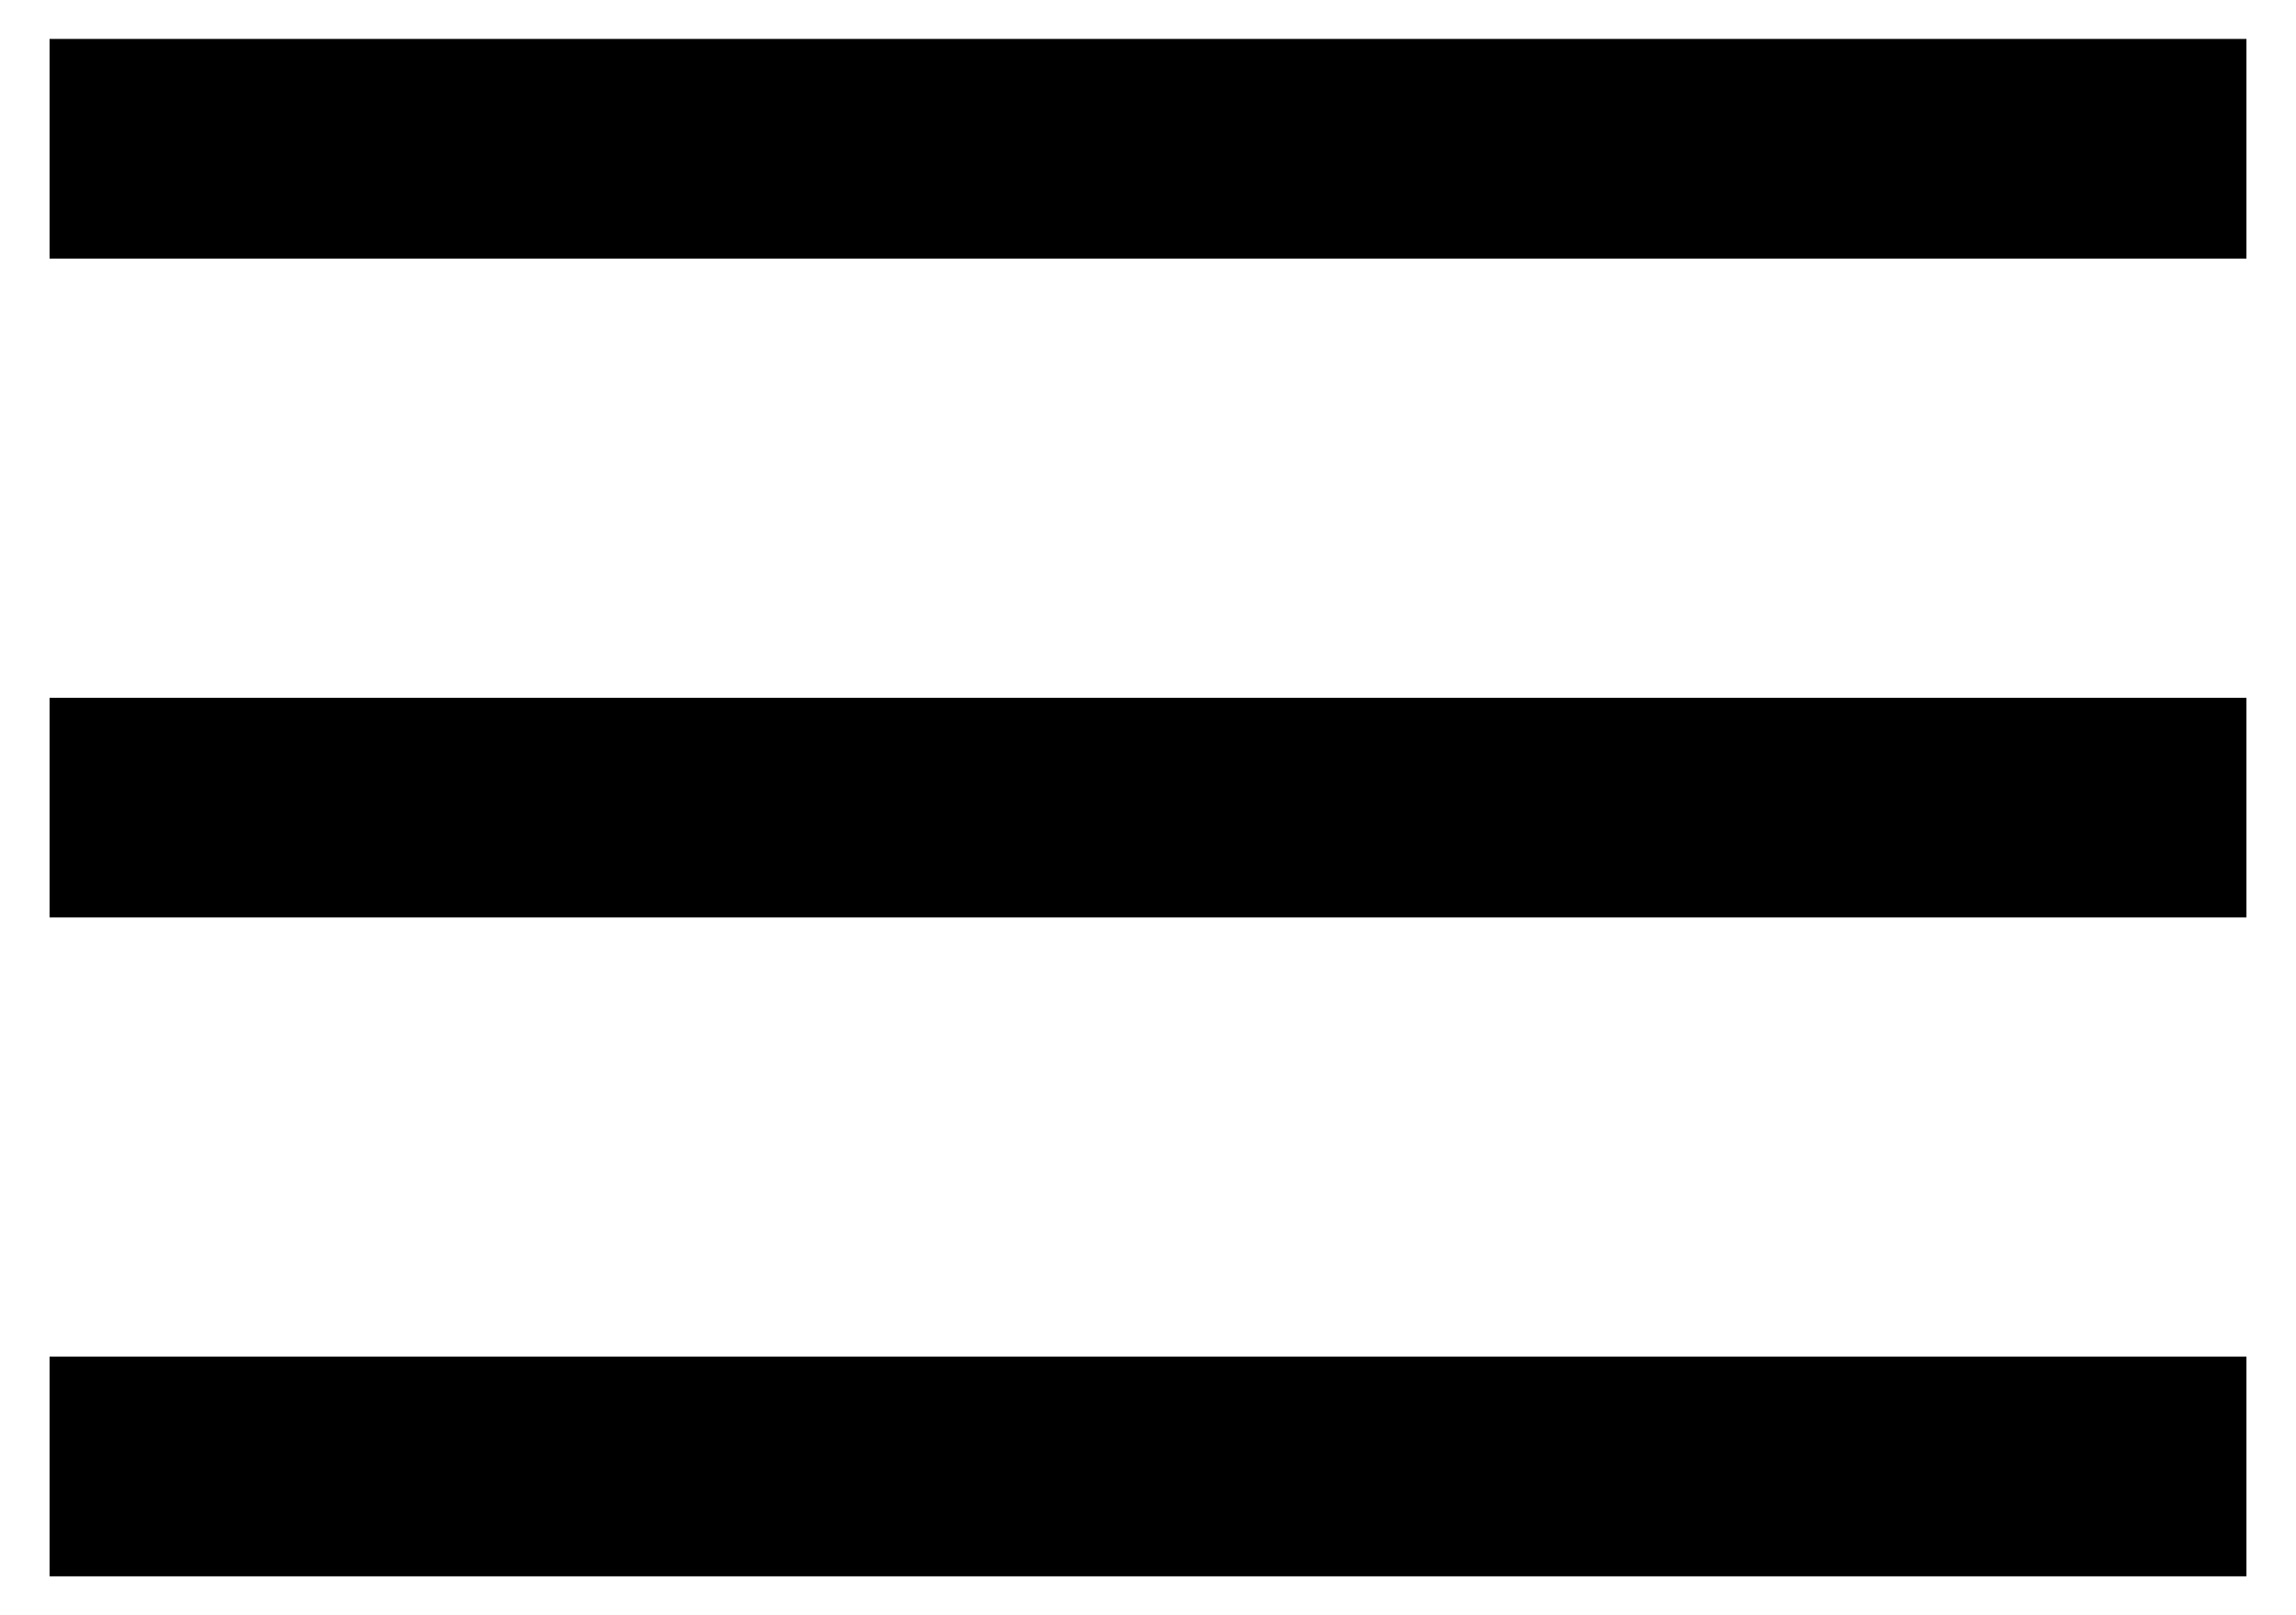 <svg xmlns="http://www.w3.org/2000/svg" width="27" height="19" viewBox="0 0 27 19" fill="none">
<path d="M0.583 0.458V3.042H26.417V0.458H0.583ZM0.583 8.208V10.792H26.417V8.208H0.583ZM0.583 15.958V18.542H26.417V15.958H0.583Z" fill="black"/>
</svg>